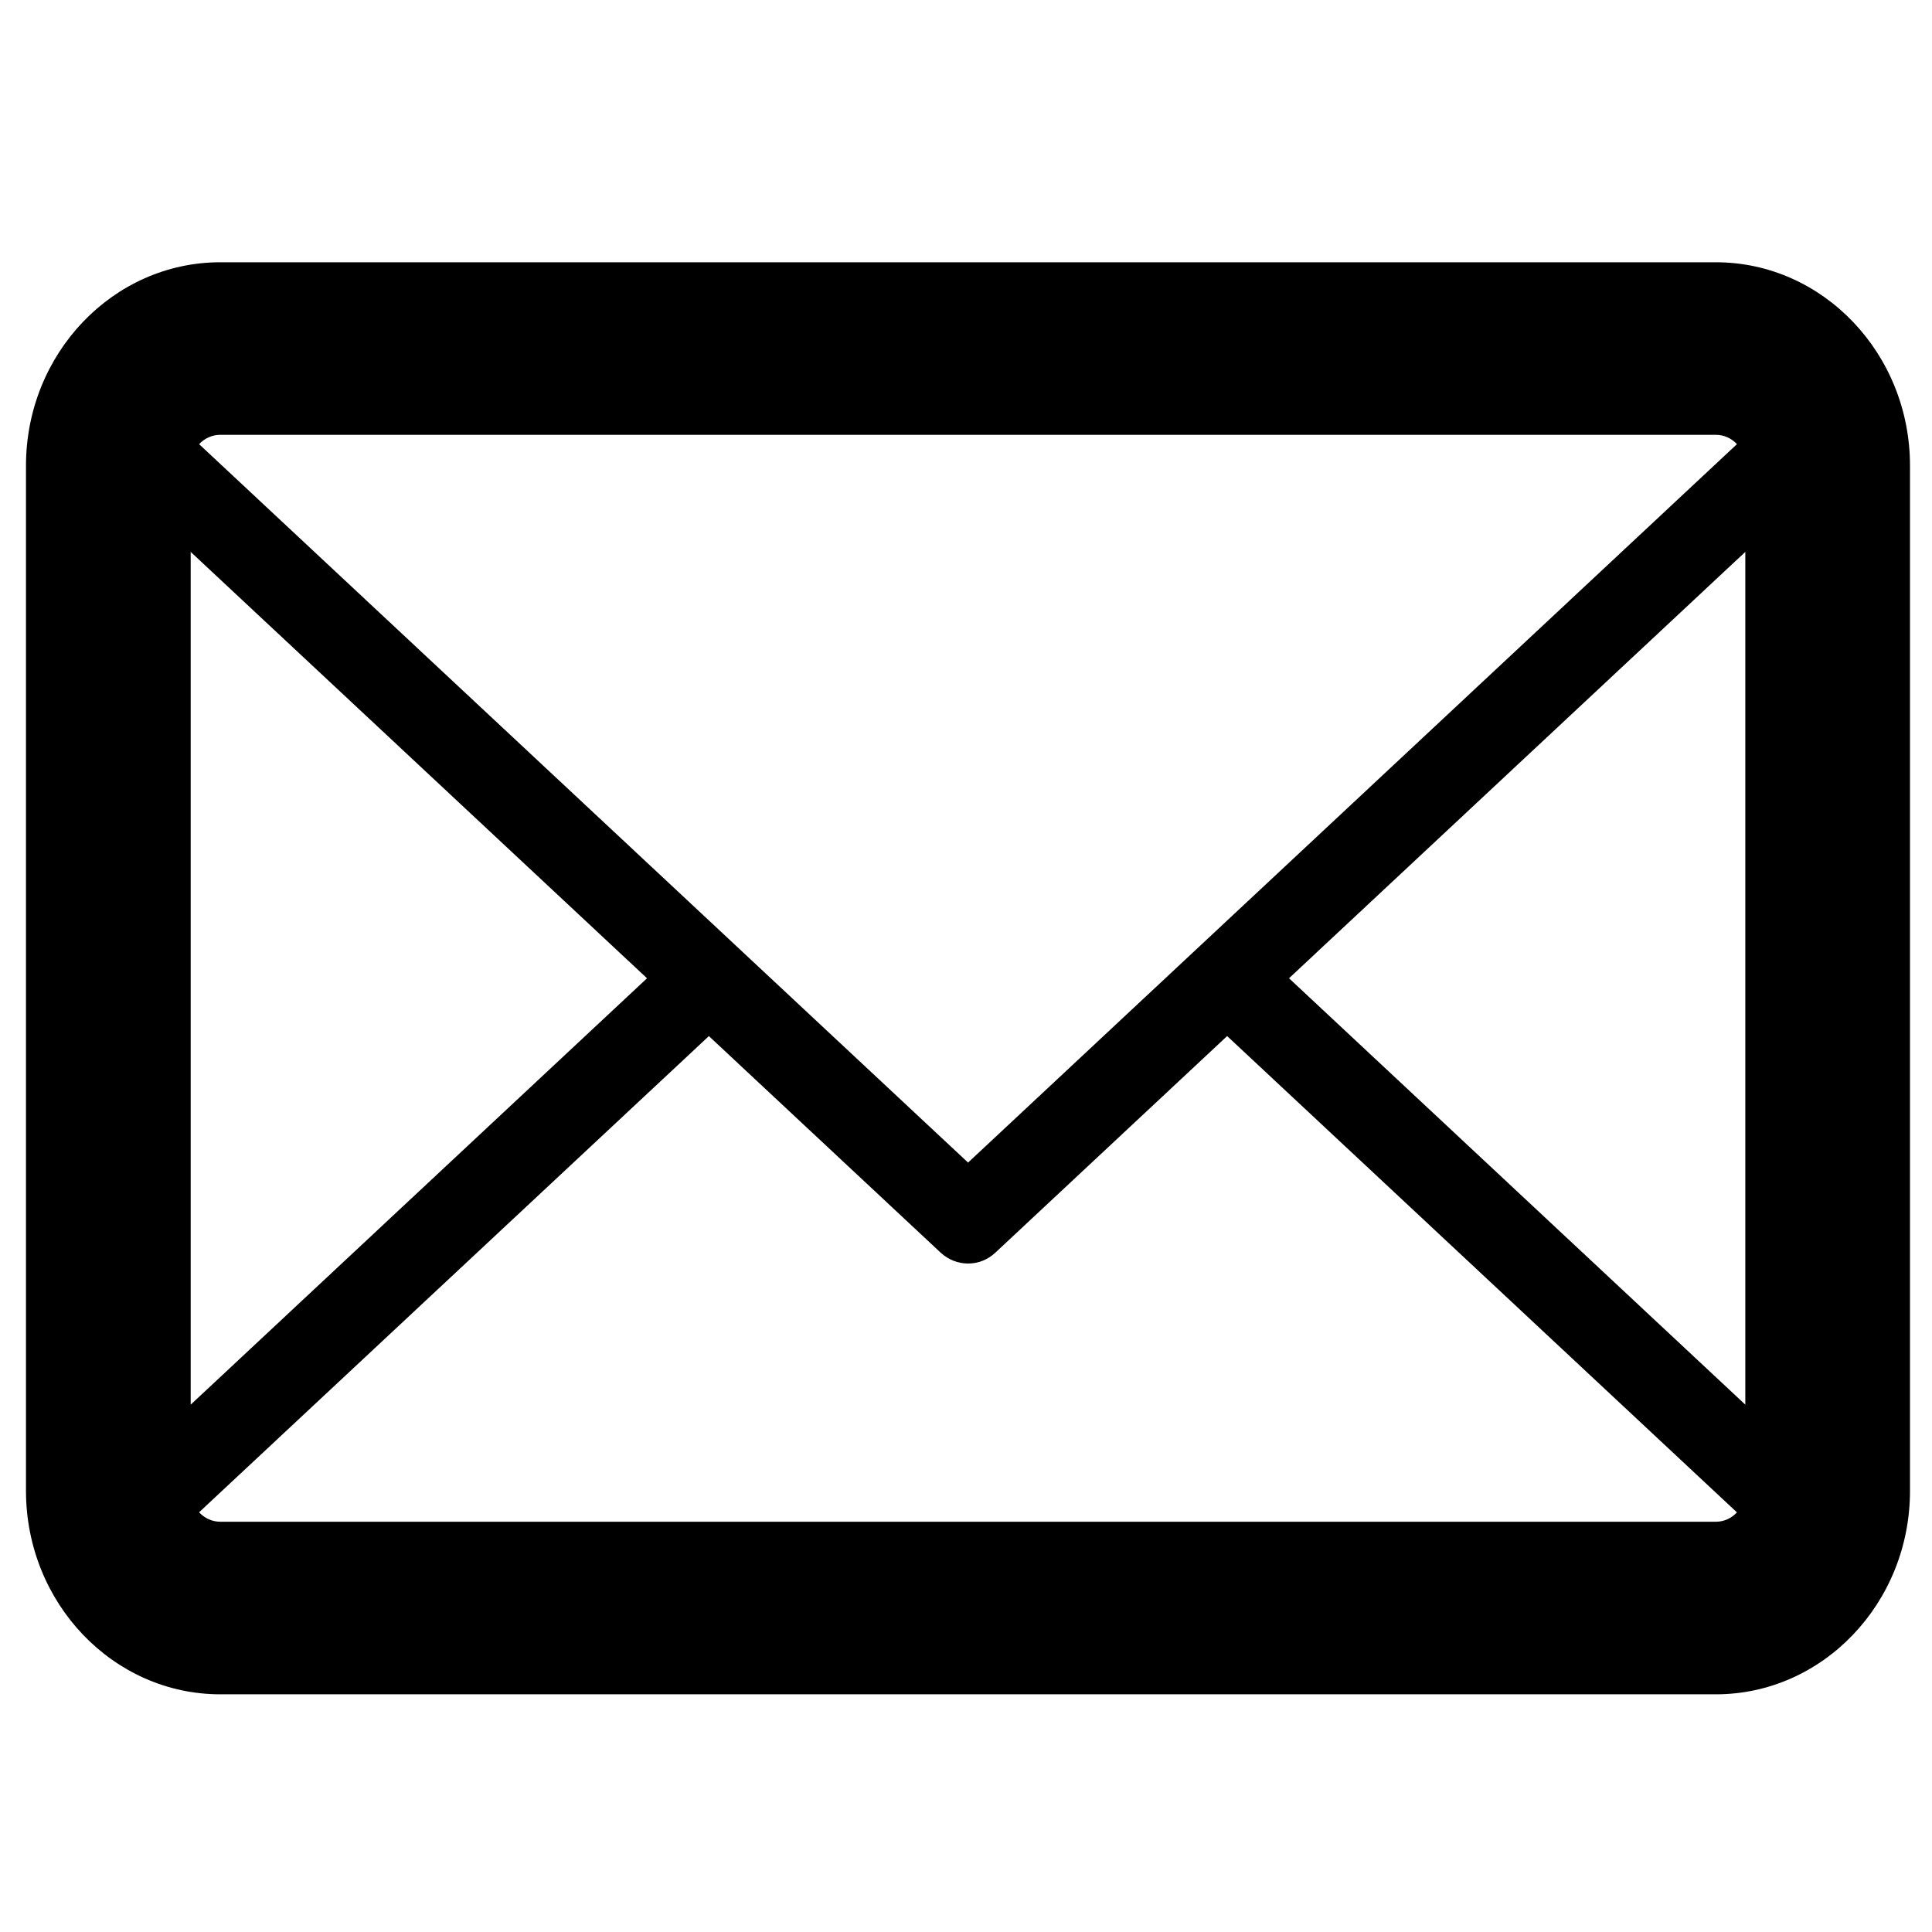 <?xml version="1.0" encoding="utf-8"?>
<!-- Generator: Adobe Illustrator 15.0.2, SVG Export Plug-In . SVG Version: 6.00 Build 0)  -->
<!DOCTYPE svg PUBLIC "-//W3C//DTD SVG 1.1//EN" "http://www.w3.org/Graphics/SVG/1.1/DTD/svg11.dtd">
<svg version="1.1" id="Capa_1" xmlns="http://www.w3.org/2000/svg" xmlns:xlink="http://www.w3.org/1999/xlink" x="0px" y="0px"
	 width="440px" height="440px" viewBox="0 0 440 440" enable-background="new 0 0 440 440" xml:space="preserve">
<g>
	<g>
		<path d="M390.786,59.729H50.167c-24.397,0-44.248,20.781-44.248,46.321v233.475c0,25.563,19.851,46.342,44.248,46.342h340.62
			c24.351,0,44.202-20.779,44.202-46.342V106.05C434.988,80.51,415.137,59.729,390.786,59.729z M390.786,346.565H50.167
			c-1.888,0-3.601-0.827-4.829-2.149l116.107-108.452l52.765,49.303c1.797,1.665,4.032,2.492,6.262,2.492
			c2.235,0,4.47-0.827,6.23-2.492l52.772-49.31l116.102,108.478C394.358,345.746,392.662,346.565,390.786,346.565z M220.471,264.769
			L45.347,101.154c1.228-1.311,2.937-2.128,4.819-2.128h340.62c1.879,0,3.577,0.817,4.795,2.127L220.471,264.769z M43.426,125.689
			l103.929,97.109L43.426,319.904V125.689z M293.563,222.792l103.922-97.103v194.212L293.563,222.792z"/>
	</g>
</g>
</svg>
